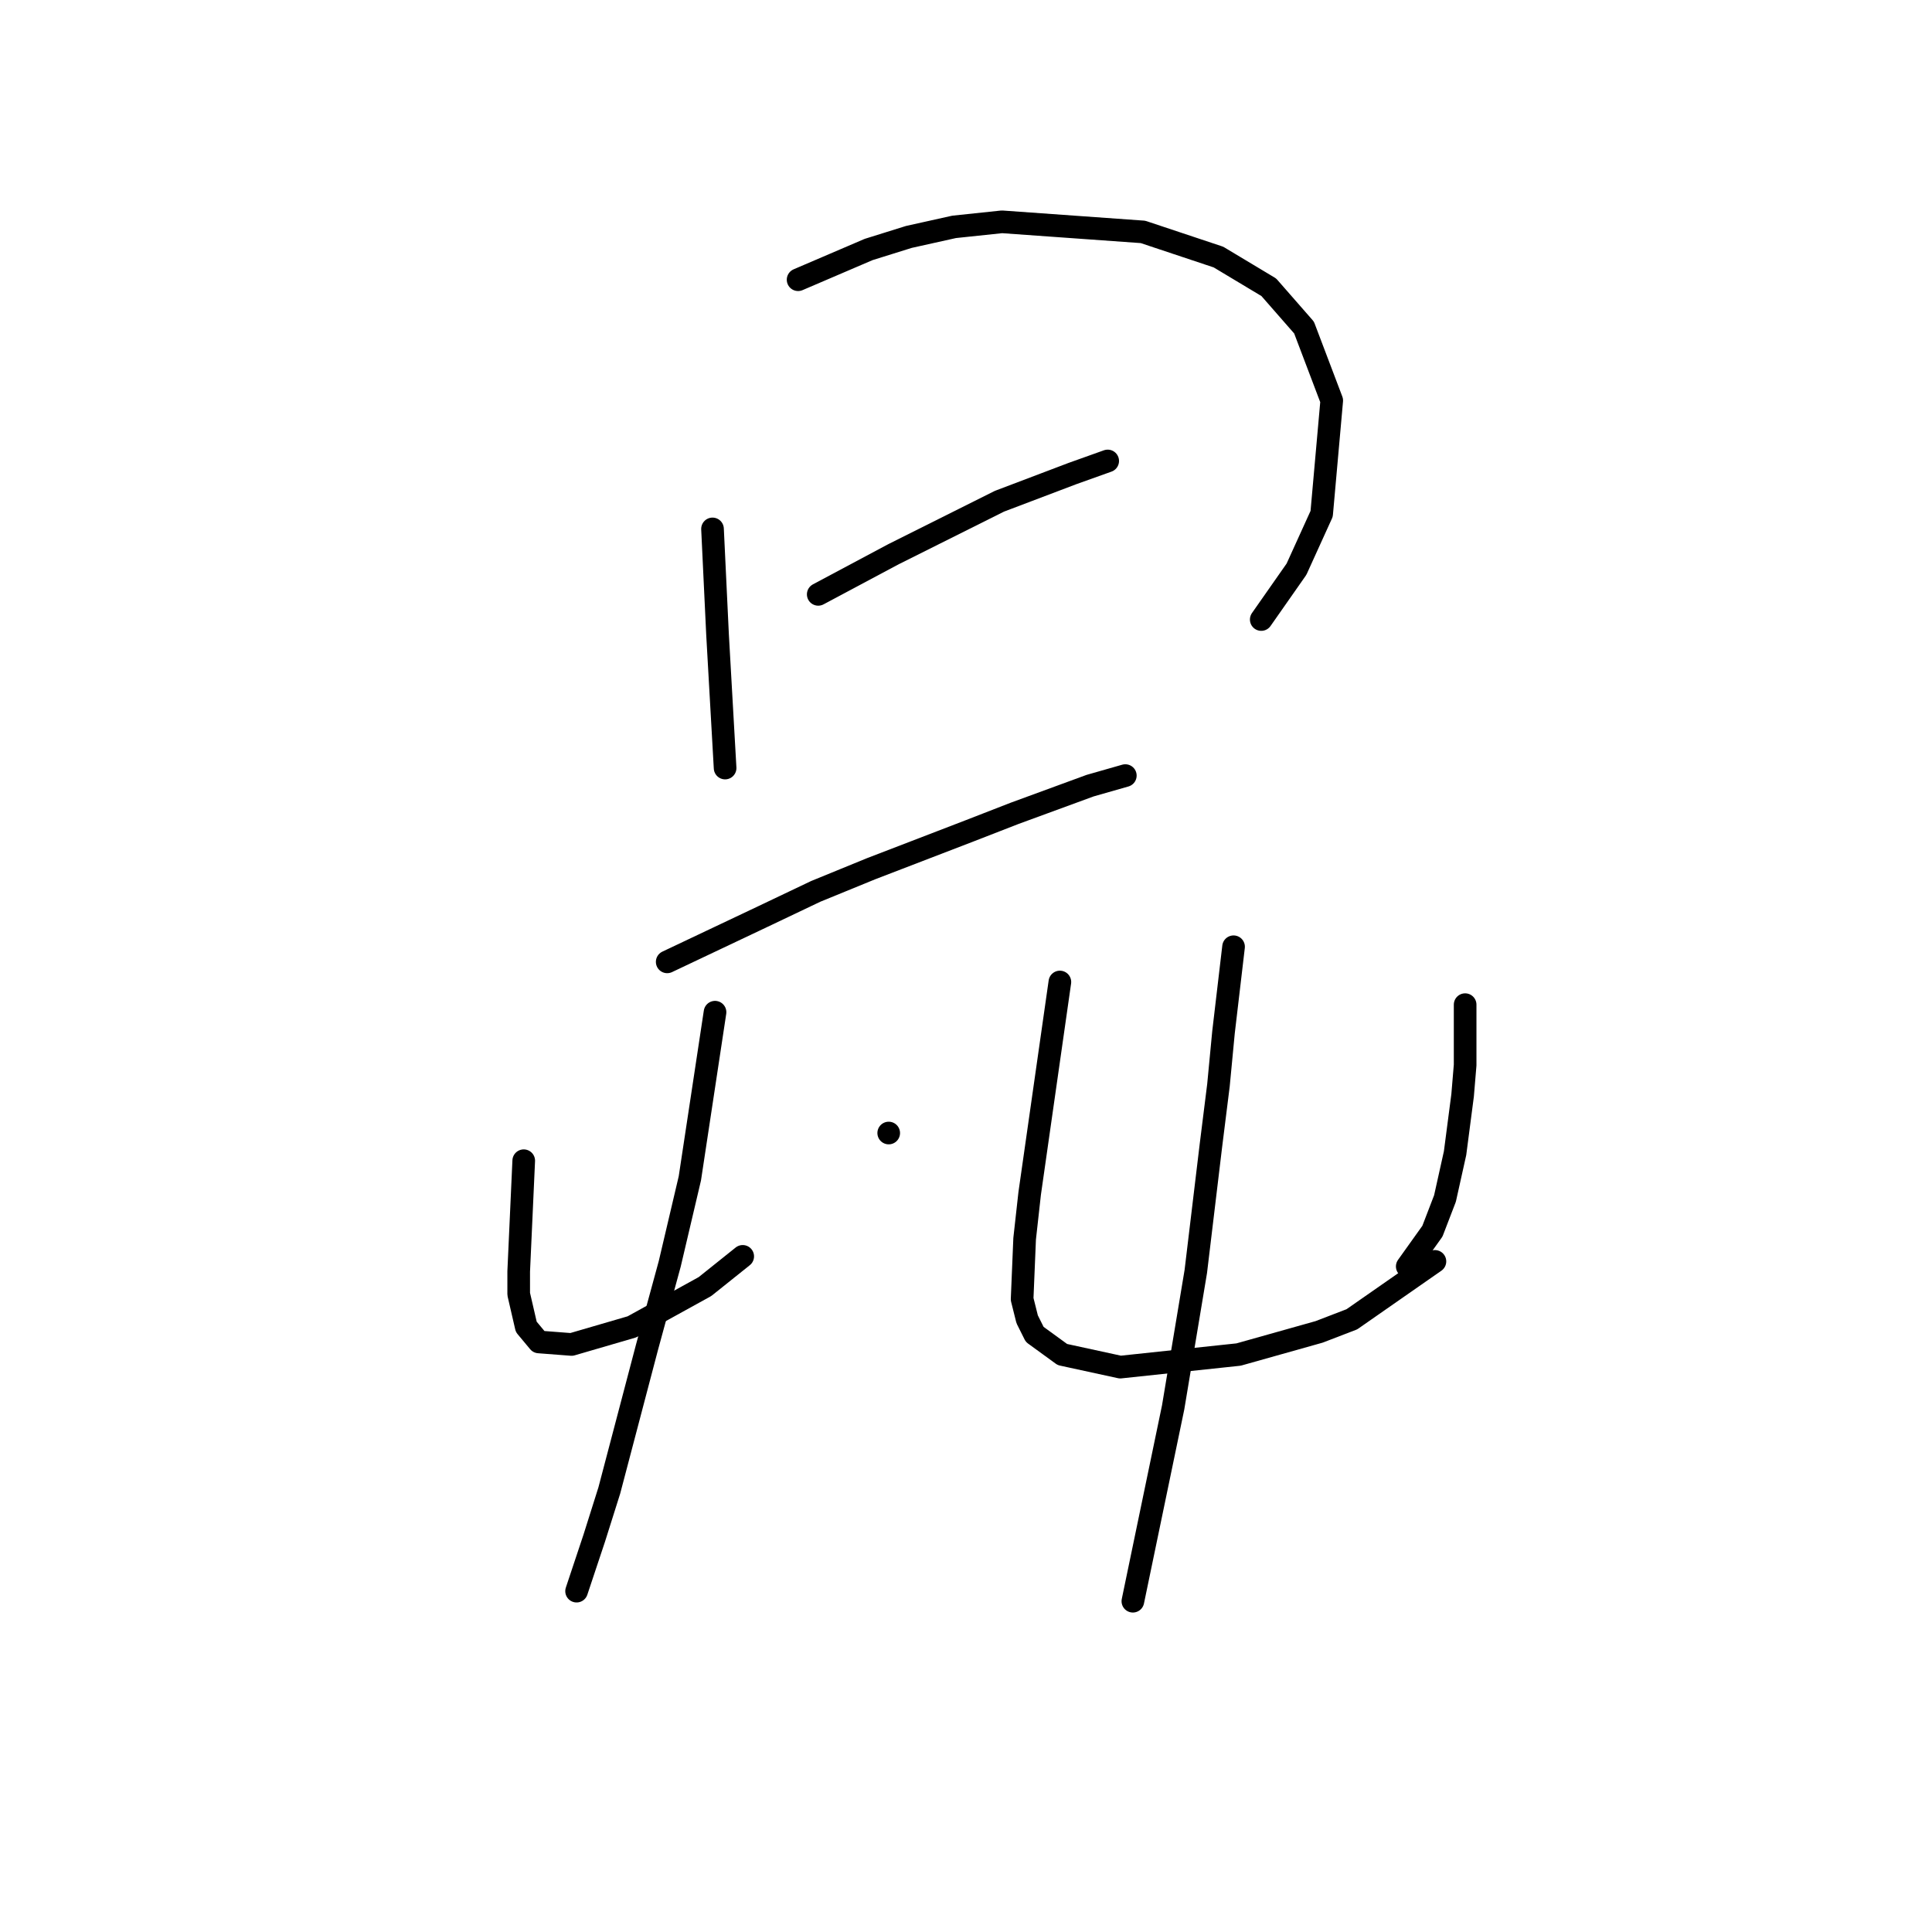 <?xml version="1.0" standalone="no"?>
    <svg width="256" height="256" xmlns="http://www.w3.org/2000/svg" version="1.1">
    <polyline stroke="black" stroke-width="3" stroke-linecap="round" fill="transparent" stroke-linejoin="round" points="94.412 70.084 94.745 77.088 95.079 84.093 96.08 101.77 96.08 101.77 " />
        <polyline stroke="black" stroke-width="3" stroke-linecap="round" fill="transparent" stroke-linejoin="round" points="105.752 37.065 110.421 35.064 115.091 33.062 120.427 31.395 126.431 30.061 132.768 29.393 151.446 30.728 161.452 34.063 168.122 38.065 172.792 43.402 176.461 53.074 175.126 68.083 171.791 75.421 167.122 82.091 167.122 82.091 " />
        <polyline stroke="black" stroke-width="3" stroke-linecap="round" fill="transparent" stroke-linejoin="round" points="108.42 78.756 113.423 76.088 118.426 73.42 127.765 68.75 132.435 66.415 142.107 62.747 146.776 61.079 146.776 61.079 " />
        <polyline stroke="black" stroke-width="3" stroke-linecap="round" fill="transparent" stroke-linejoin="round" points="88.408 127.452 94.745 124.45 101.083 121.448 108.087 118.113 115.424 115.111 128.432 110.108 134.436 107.773 144.442 104.104 149.111 102.77 149.111 102.77 " />
        <polyline stroke="black" stroke-width="3" stroke-linecap="round" fill="transparent" stroke-linejoin="round" points="69.397 153.801 69.064 161.138 68.73 168.476 68.73 171.478 69.731 175.814 71.398 177.815 75.734 178.148 83.739 175.814 93.411 170.477 98.414 166.475 98.414 166.475 " />
        <polyline stroke="black" stroke-width="3" stroke-linecap="round" fill="transparent" stroke-linejoin="round" points="117.759 150.132 117.759 150.132 117.759 150.132 " />
        <polyline stroke="black" stroke-width="3" stroke-linecap="round" fill="transparent" stroke-linejoin="round" points="94.745 134.122 93.078 145.129 91.41 156.135 88.742 167.475 85.74 178.482 80.737 197.493 78.736 203.83 76.401 210.835 76.401 210.835 " />
        <polyline stroke="black" stroke-width="3" stroke-linecap="round" fill="transparent" stroke-linejoin="round" points="140.439 130.12 138.438 144.128 136.437 158.137 135.77 164.14 135.436 172.145 136.103 174.813 137.104 176.814 140.773 179.483 148.444 181.15 164.12 179.483 174.793 176.481 179.129 174.813 190.135 167.142 190.135 167.142 " />
        <polyline stroke="black" stroke-width="3" stroke-linecap="round" fill="transparent" stroke-linejoin="round" points="194.138 133.122 194.138 137.124 194.138 141.126 193.804 145.129 192.804 152.8 191.469 158.804 189.802 163.14 186.467 167.809 186.467 167.809 " />
        <polyline stroke="black" stroke-width="3" stroke-linecap="round" fill="transparent" stroke-linejoin="round" points="163.453 125.45 162.786 131.121 162.119 136.791 161.452 143.795 160.451 151.799 158.45 168.476 155.448 186.487 150.112 212.169 150.112 212.169 " />
        </svg>